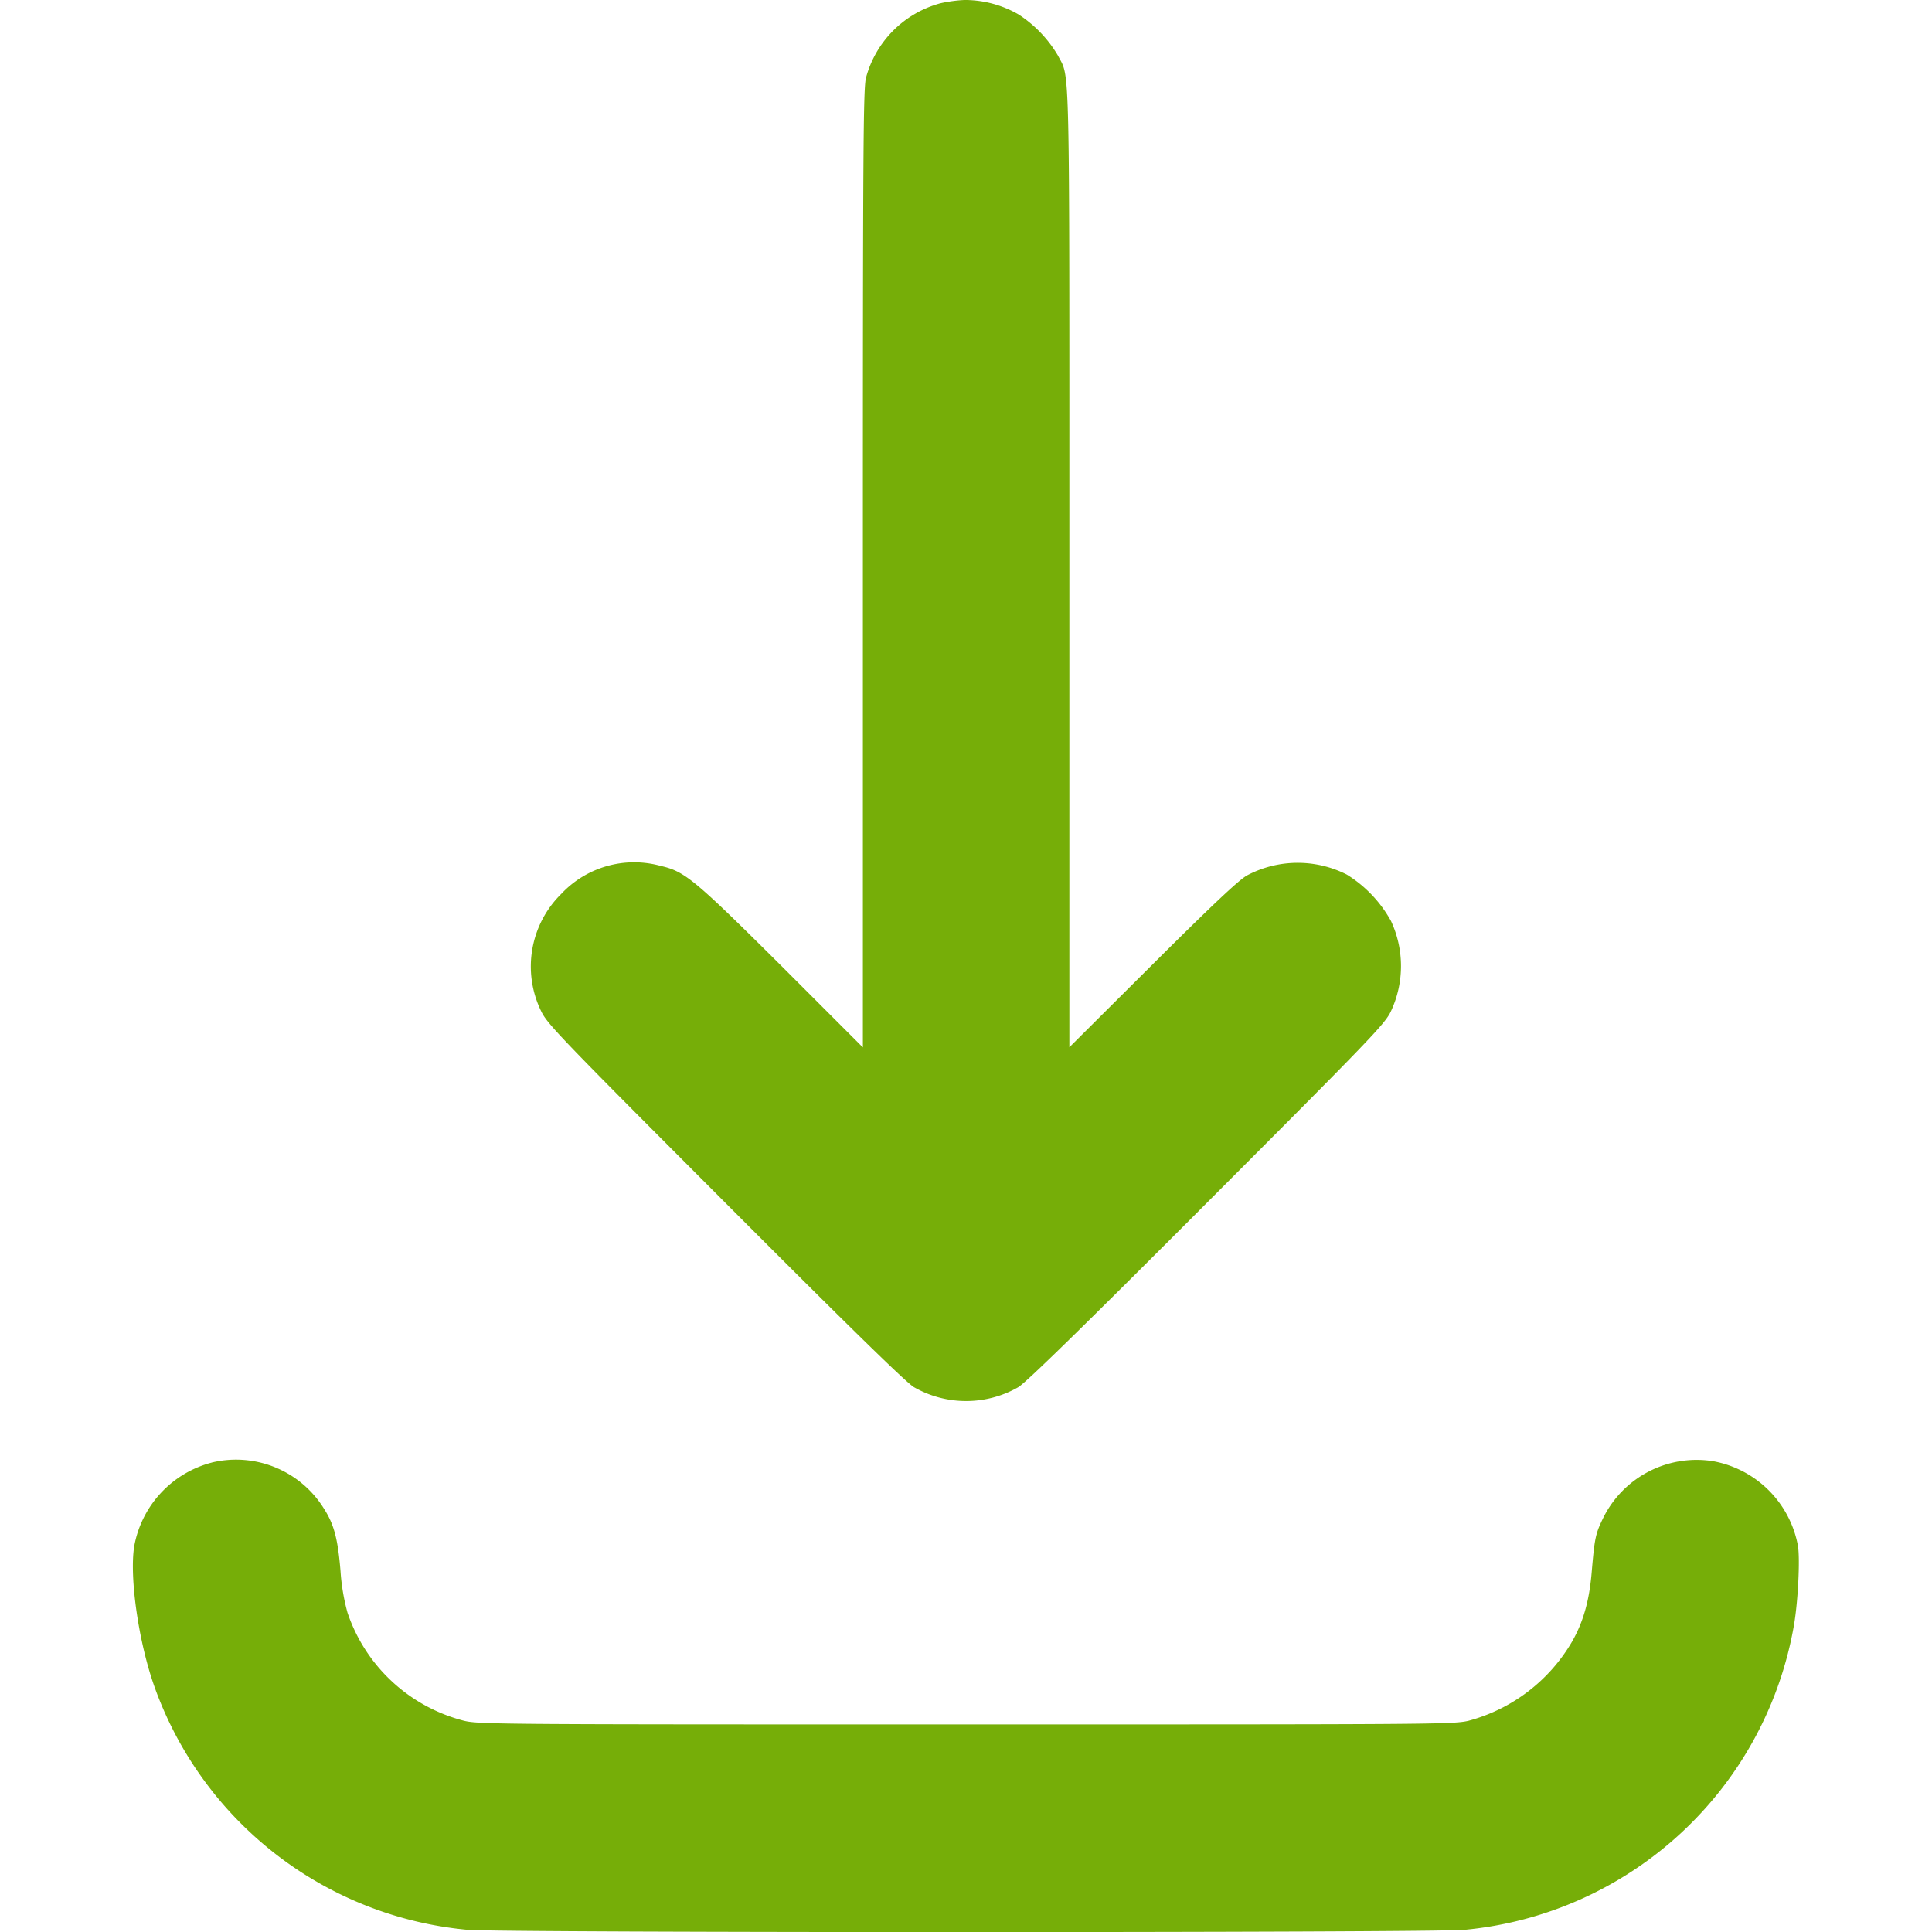 <svg xmlns="http://www.w3.org/2000/svg" fill="none" viewBox="0 0 16 16" class="shrink-0 w-4 h-4 h-3 w-3 text-success-600 xl:h-4 xl:w-4"><g clip-path="url(#deposit_svg__a)"><path fill="#76ae08" fill-rule="evenodd" d="M7.777.03a.874.874 0 0 0-.605.613c-.023.085-.026.604-.026 4.064v3.967l-.67-.67c-.728-.724-.804-.787-1.005-.833a.827.827 0 0 0-.823.232.843.843 0 0 0-.167.97c.05.106.153.213 1.523 1.585 1.03 1.032 1.497 1.489 1.565 1.53a.87.87 0 0 0 .864 0c.067-.041.535-.498 1.565-1.53 1.37-1.372 1.473-1.48 1.522-1.585a.883.883 0 0 0 0-.745 1.047 1.047 0 0 0-.366-.385.898.898 0 0 0-.827.007c-.069.039-.287.244-.783.738l-.688.685V4.707c0-4.317.006-4.05-.094-4.246A1.027 1.027 0 0 0 8.436.12.89.89 0 0 0 8 0c-.061 0-.162.014-.224.03ZM1.755 12.112a.878.878 0 0 0-.644.696c-.04.262.038.798.17 1.166a3.051 3.051 0 0 0 2.591 2.008c.26.025 7.998.025 8.257 0a3.06 3.06 0 0 0 2.729-2.53c.032-.19.05-.535.032-.649a.874.874 0 0 0-.702-.702.863.863 0 0 0-.91.468c-.066.135-.072.167-.097.46-.02.229-.069.402-.16.563a1.417 1.417 0 0 1-.86.659c-.128.03-.317.03-4.16.03-3.813 0-4.033 0-4.157-.03a1.379 1.379 0 0 1-.966-.895 1.72 1.72 0 0 1-.058-.345c-.022-.267-.054-.387-.136-.515a.856.856 0 0 0-.93-.384Z" clip-rule="evenodd"/></g><defs fill="#76ae08"><clipPath id="deposit_svg__a" fill="#76ae08"><path fill="#fff" d="M0 0h16v16H0z"/></clipPath></defs></svg>